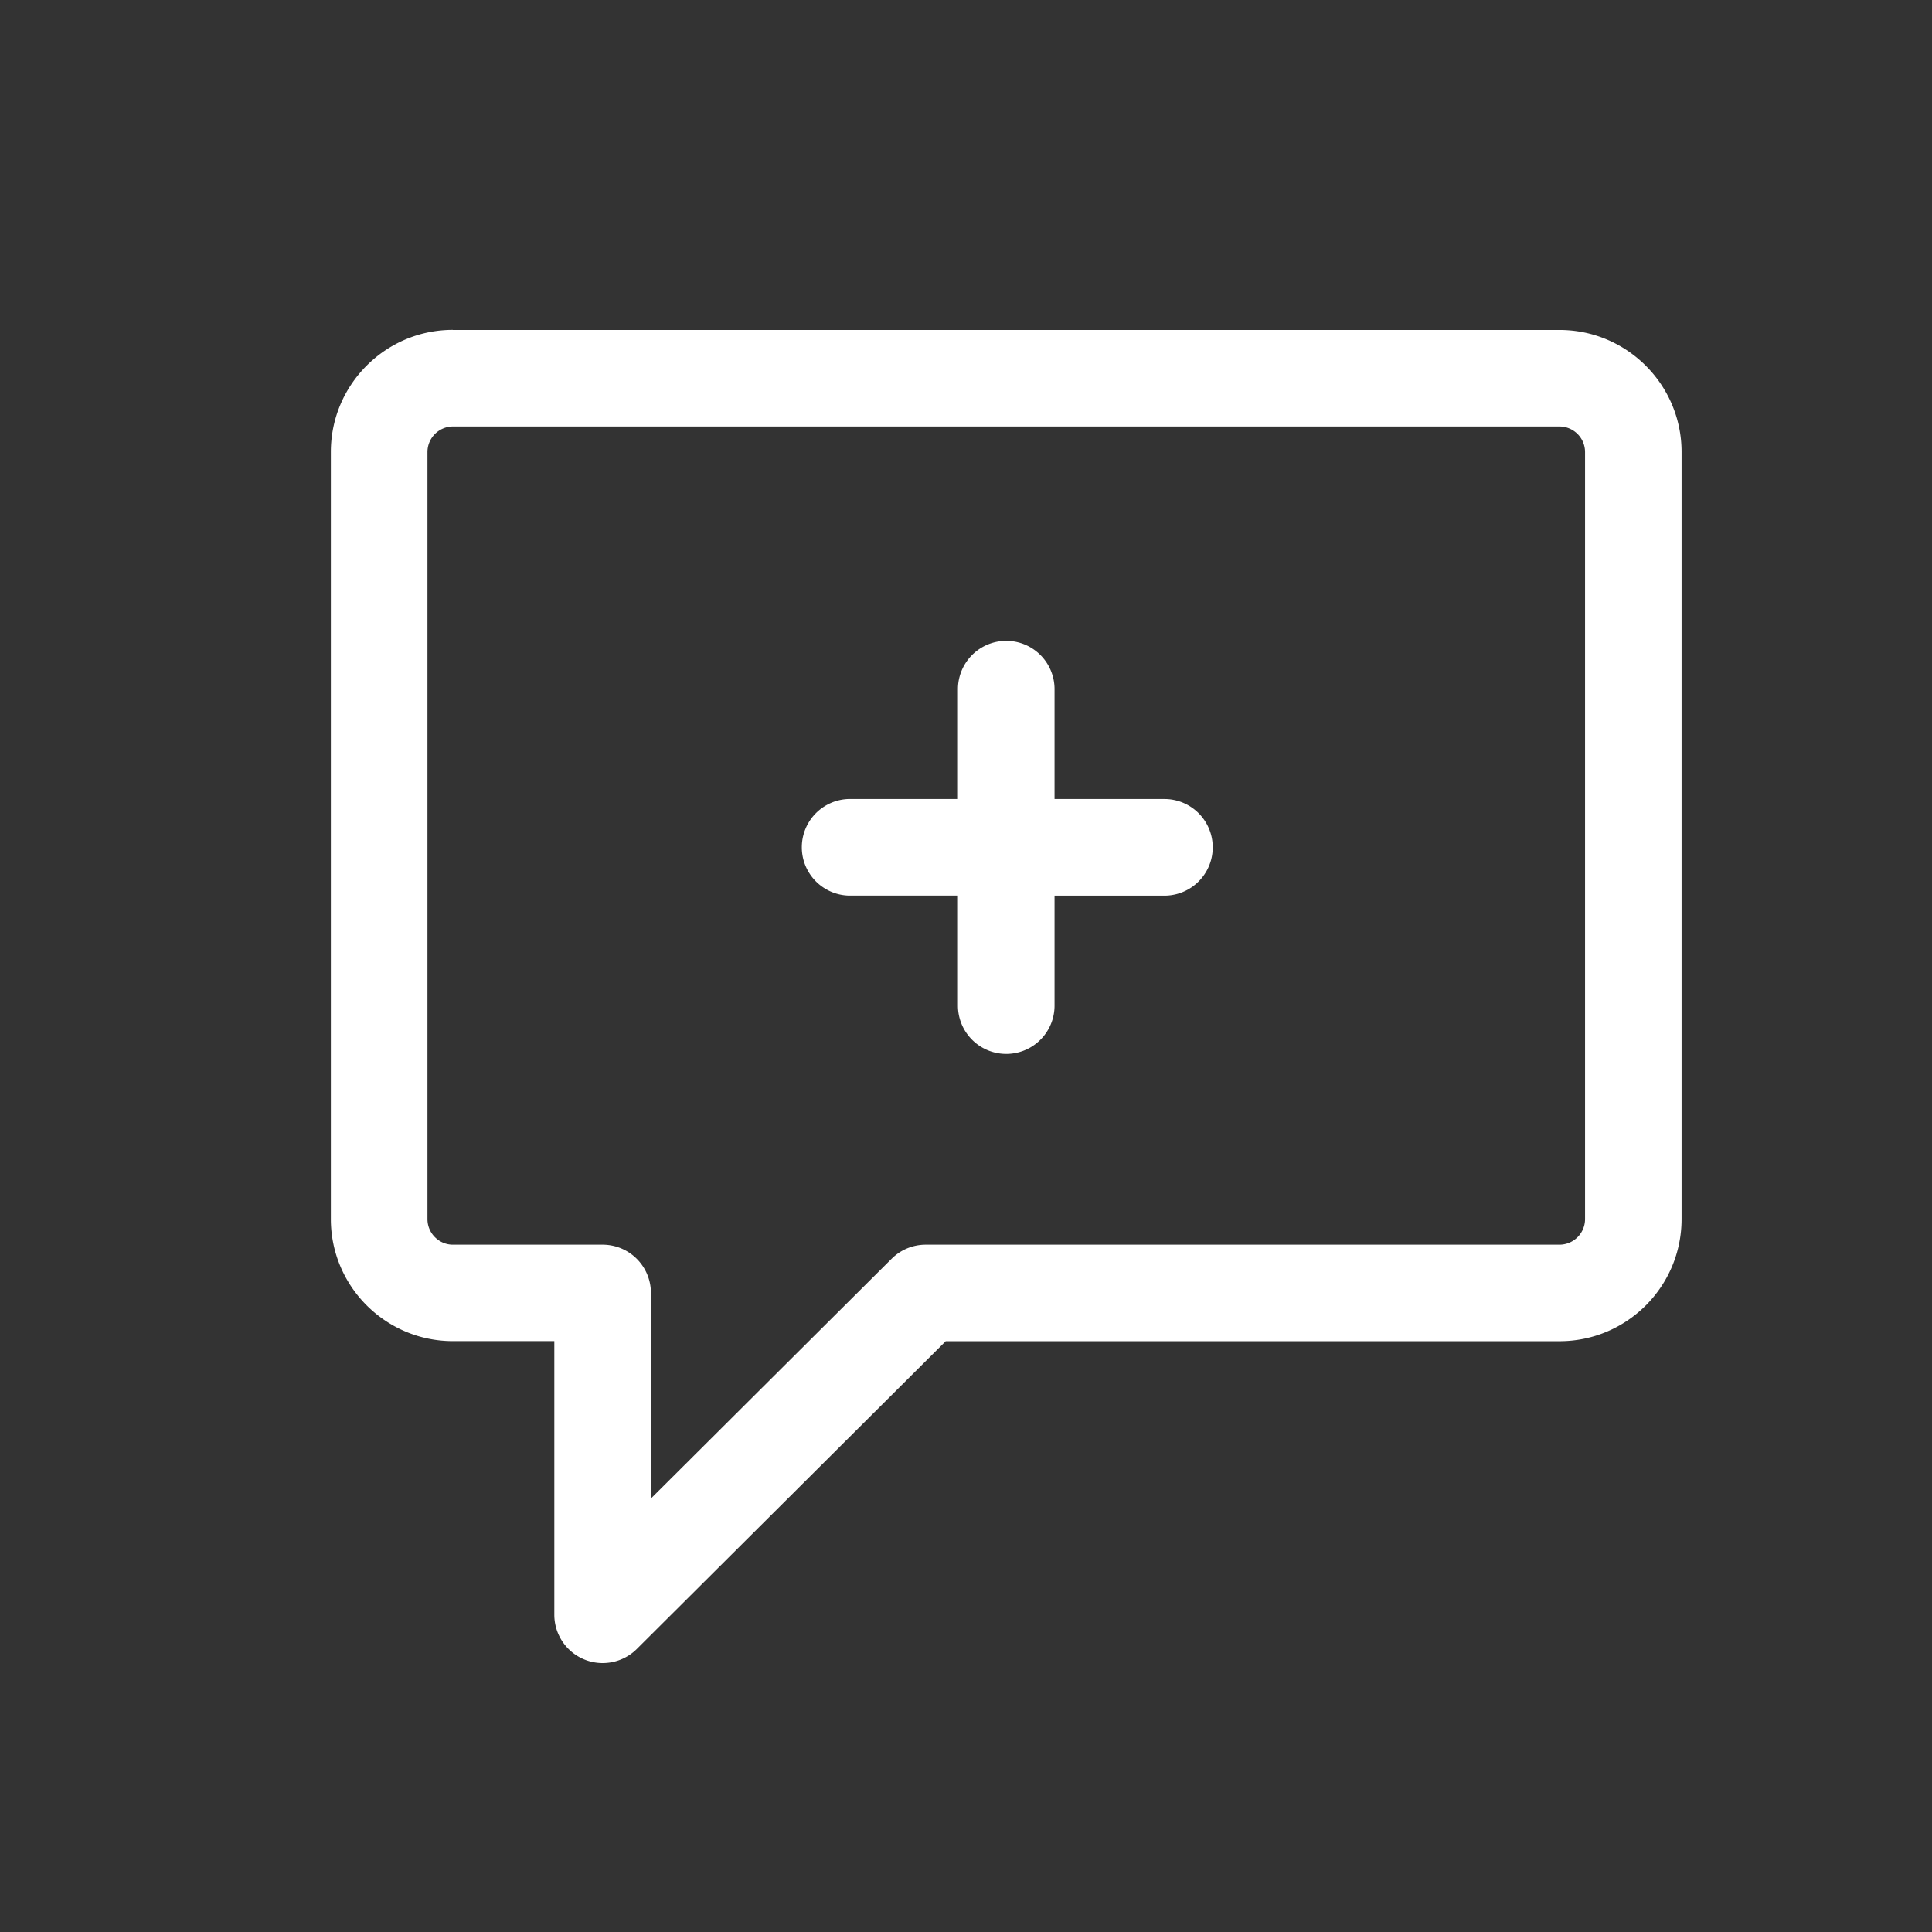 <svg width="24" height="24" fill="none" xmlns="http://www.w3.org/2000/svg"><rect width="100%" height="100%" fill="#333333" stroke="none"/><rect width="24" height="24" rx="0" ry="0"/><path fill-rule="evenodd" clip-rule="evenodd" d="M5.626 4.099h13.747c.836 0 1.516.68 1.516 1.515v9.53c0 .838-.68 1.517-1.516 1.517h-7.625L7.91 20.485a.602.602 0 01-.655.128.6.6 0 01-.369-.553V16.66h-1.26c-.836 0-1.516-.68-1.516-1.516v-9.53c0-.836.68-1.516 1.515-1.516zm13.747 11.363a.318.318 0 00.317-.317v-9.53a.318.318 0 00-.317-.317H5.626a.318.318 0 00-.316.316v9.53c0 .176.143.318.316.318h1.86a.6.6 0 01.6.6v2.553l2.99-2.978a.6.6 0 01.423-.175h7.874zm-6.274-5.536h1.366a.6.6 0 010 1.2H13.1v1.366a.6.6 0 01-1.2 0v-1.367h-1.364a.6.6 0 010-1.199H11.9V8.561a.6.6 0 011.2 0v1.365z" fill="#fff"/></svg>